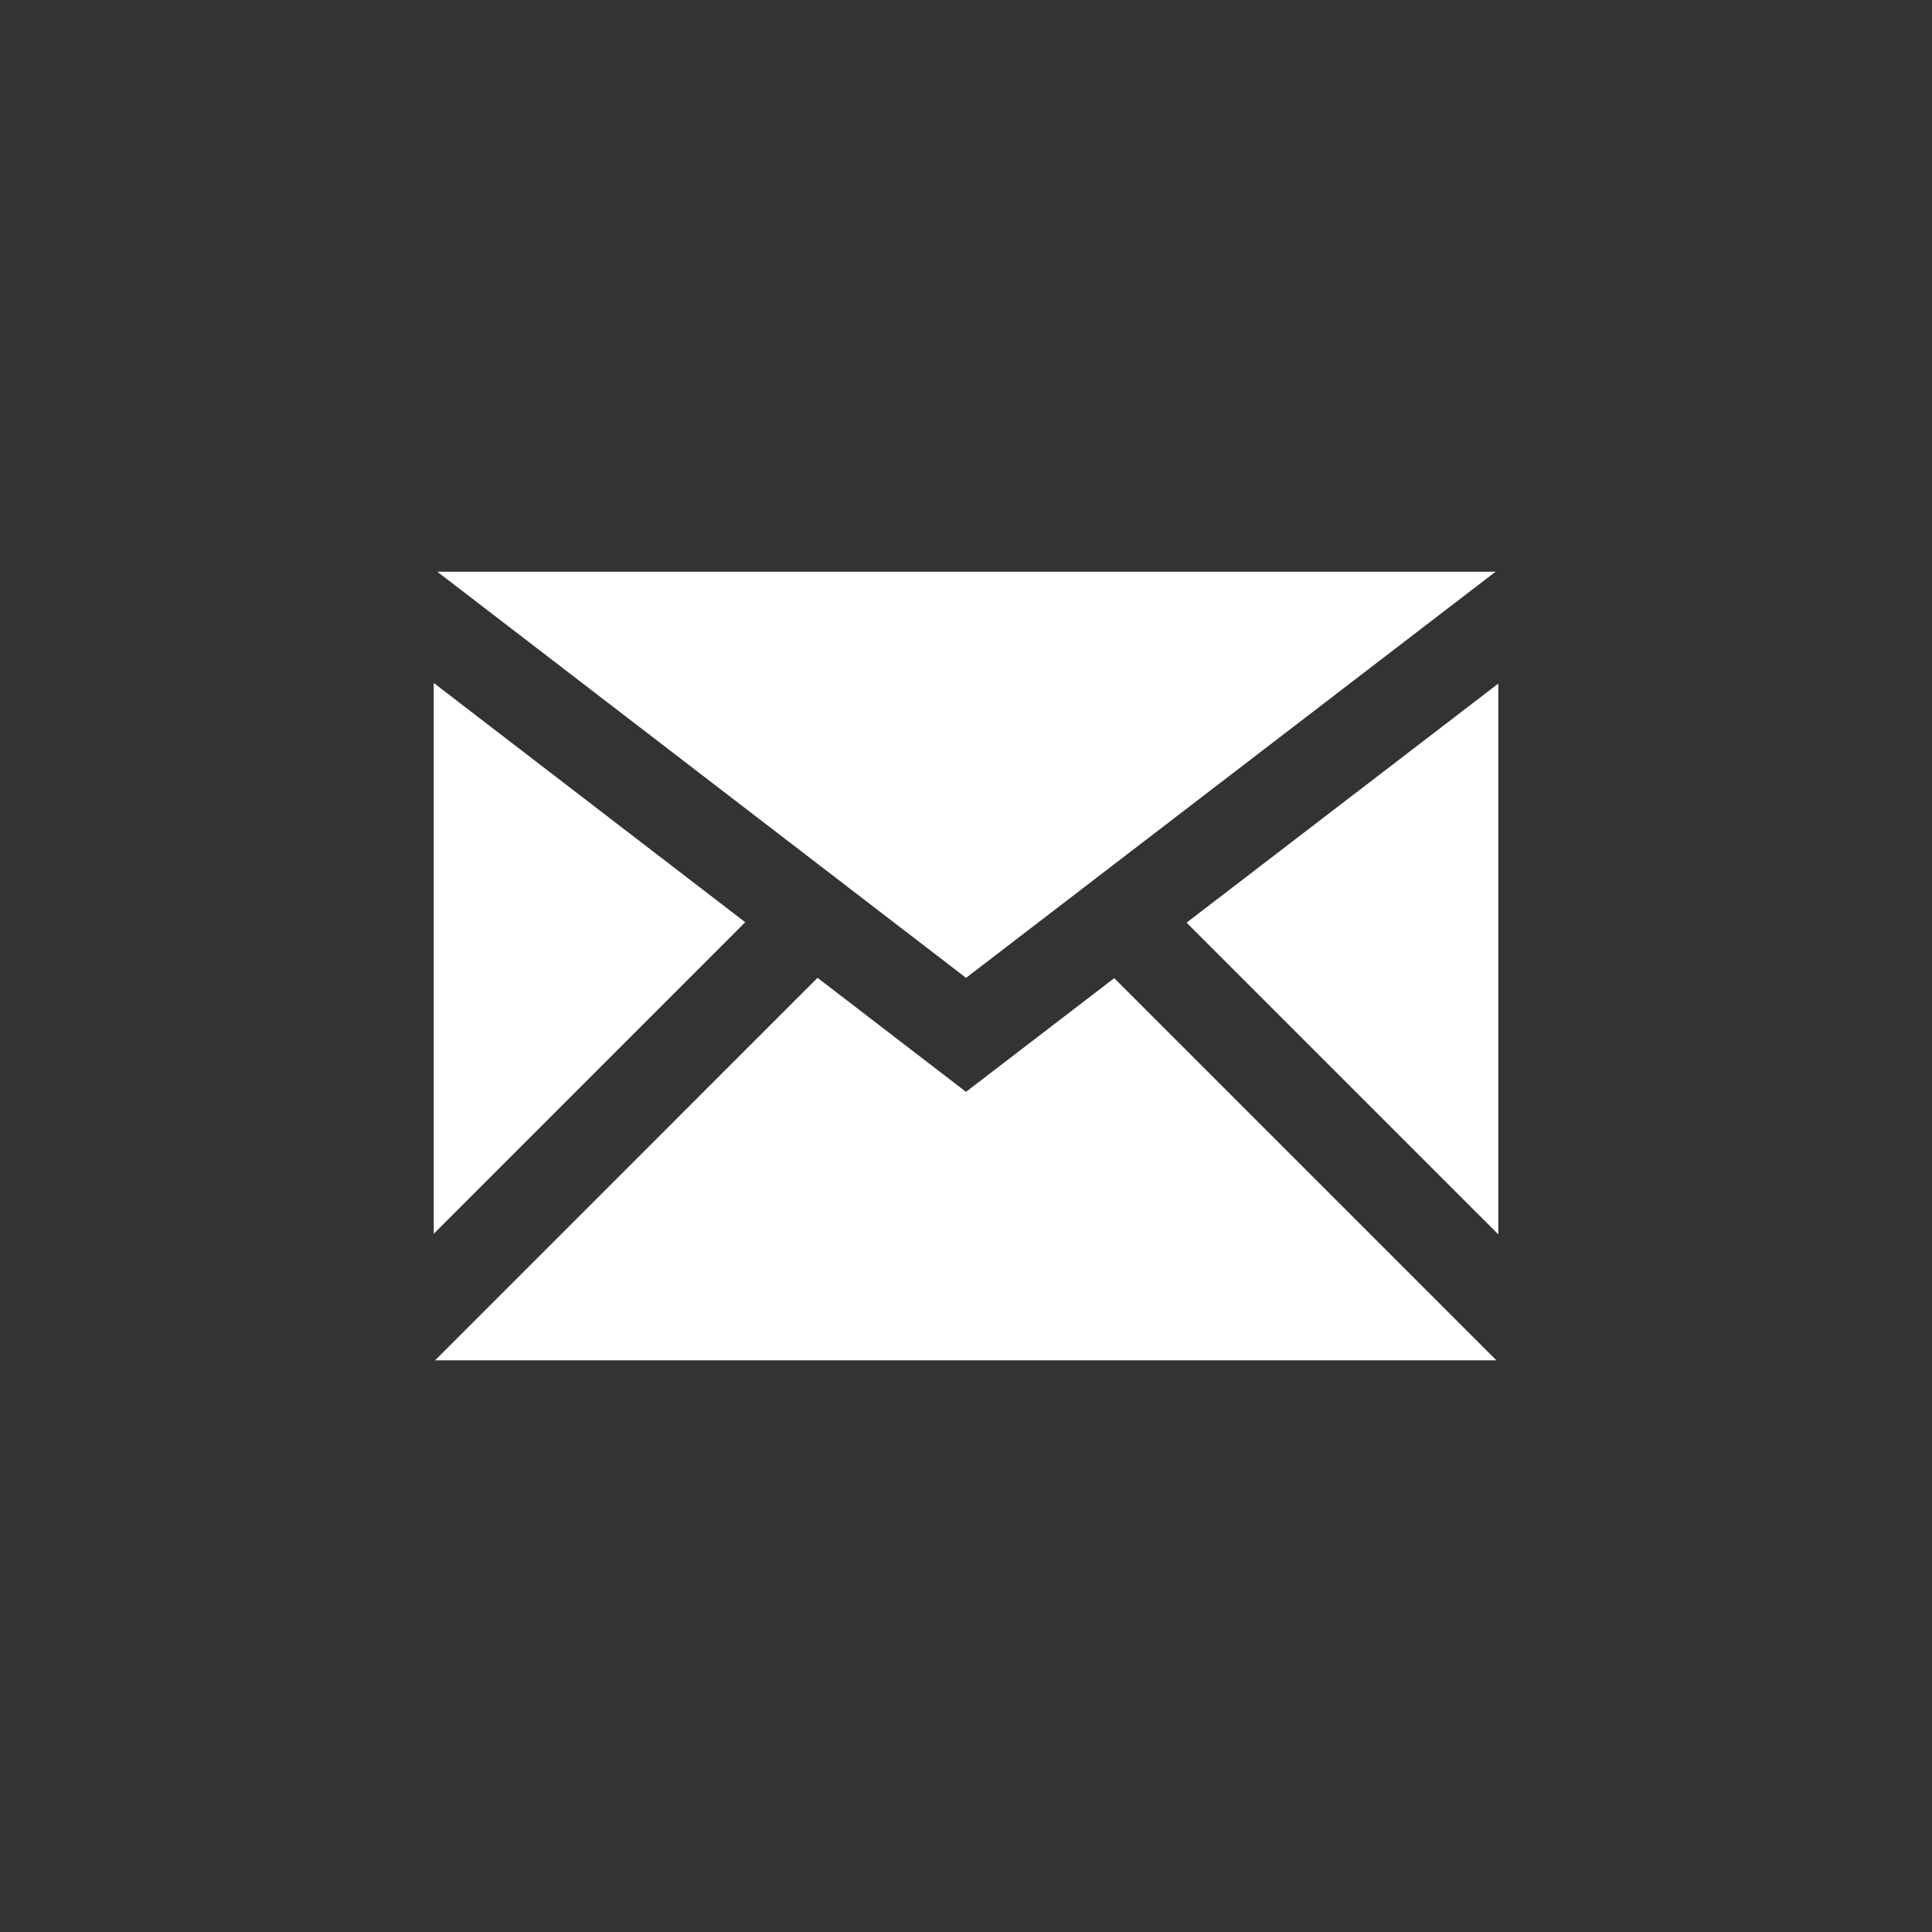 <?xml version="1.0" encoding="utf-8"?>
<!-- Generator: Adobe Illustrator 16.0.0, SVG Export Plug-In . SVG Version: 6.00 Build 0)  -->
<!DOCTYPE svg PUBLIC "-//W3C//DTD SVG 1.1//EN" "http://www.w3.org/Graphics/SVG/1.1/DTD/svg11.dtd">
<svg version="1.1" id="Layer_1" xmlns="http://www.w3.org/2000/svg" xmlns:xlink="http://www.w3.org/1999/xlink" x="0px" y="0px"
	 width="44px" height="44px" viewBox="0 0 44 44" enable-background="new 0 0 44 44" xml:space="preserve">
<rect x="0" y="0" width="44" height="44" fill="#333333" stroke="none"/>
<path fill="#FFFFFF" d="M16.972,21.003l-7.094-5.449v12.544L16.972,21.003z M34.06,13.021H9.96l12.041,9.249L34.06,13.021z
	 M25.376,22.277L22,24.866l-3.381-2.597l-8.711,8.712H34.08L25.376,22.277z M27.023,21.013l7.1,7.099V15.568L27.023,21.013z"/>
</svg>
